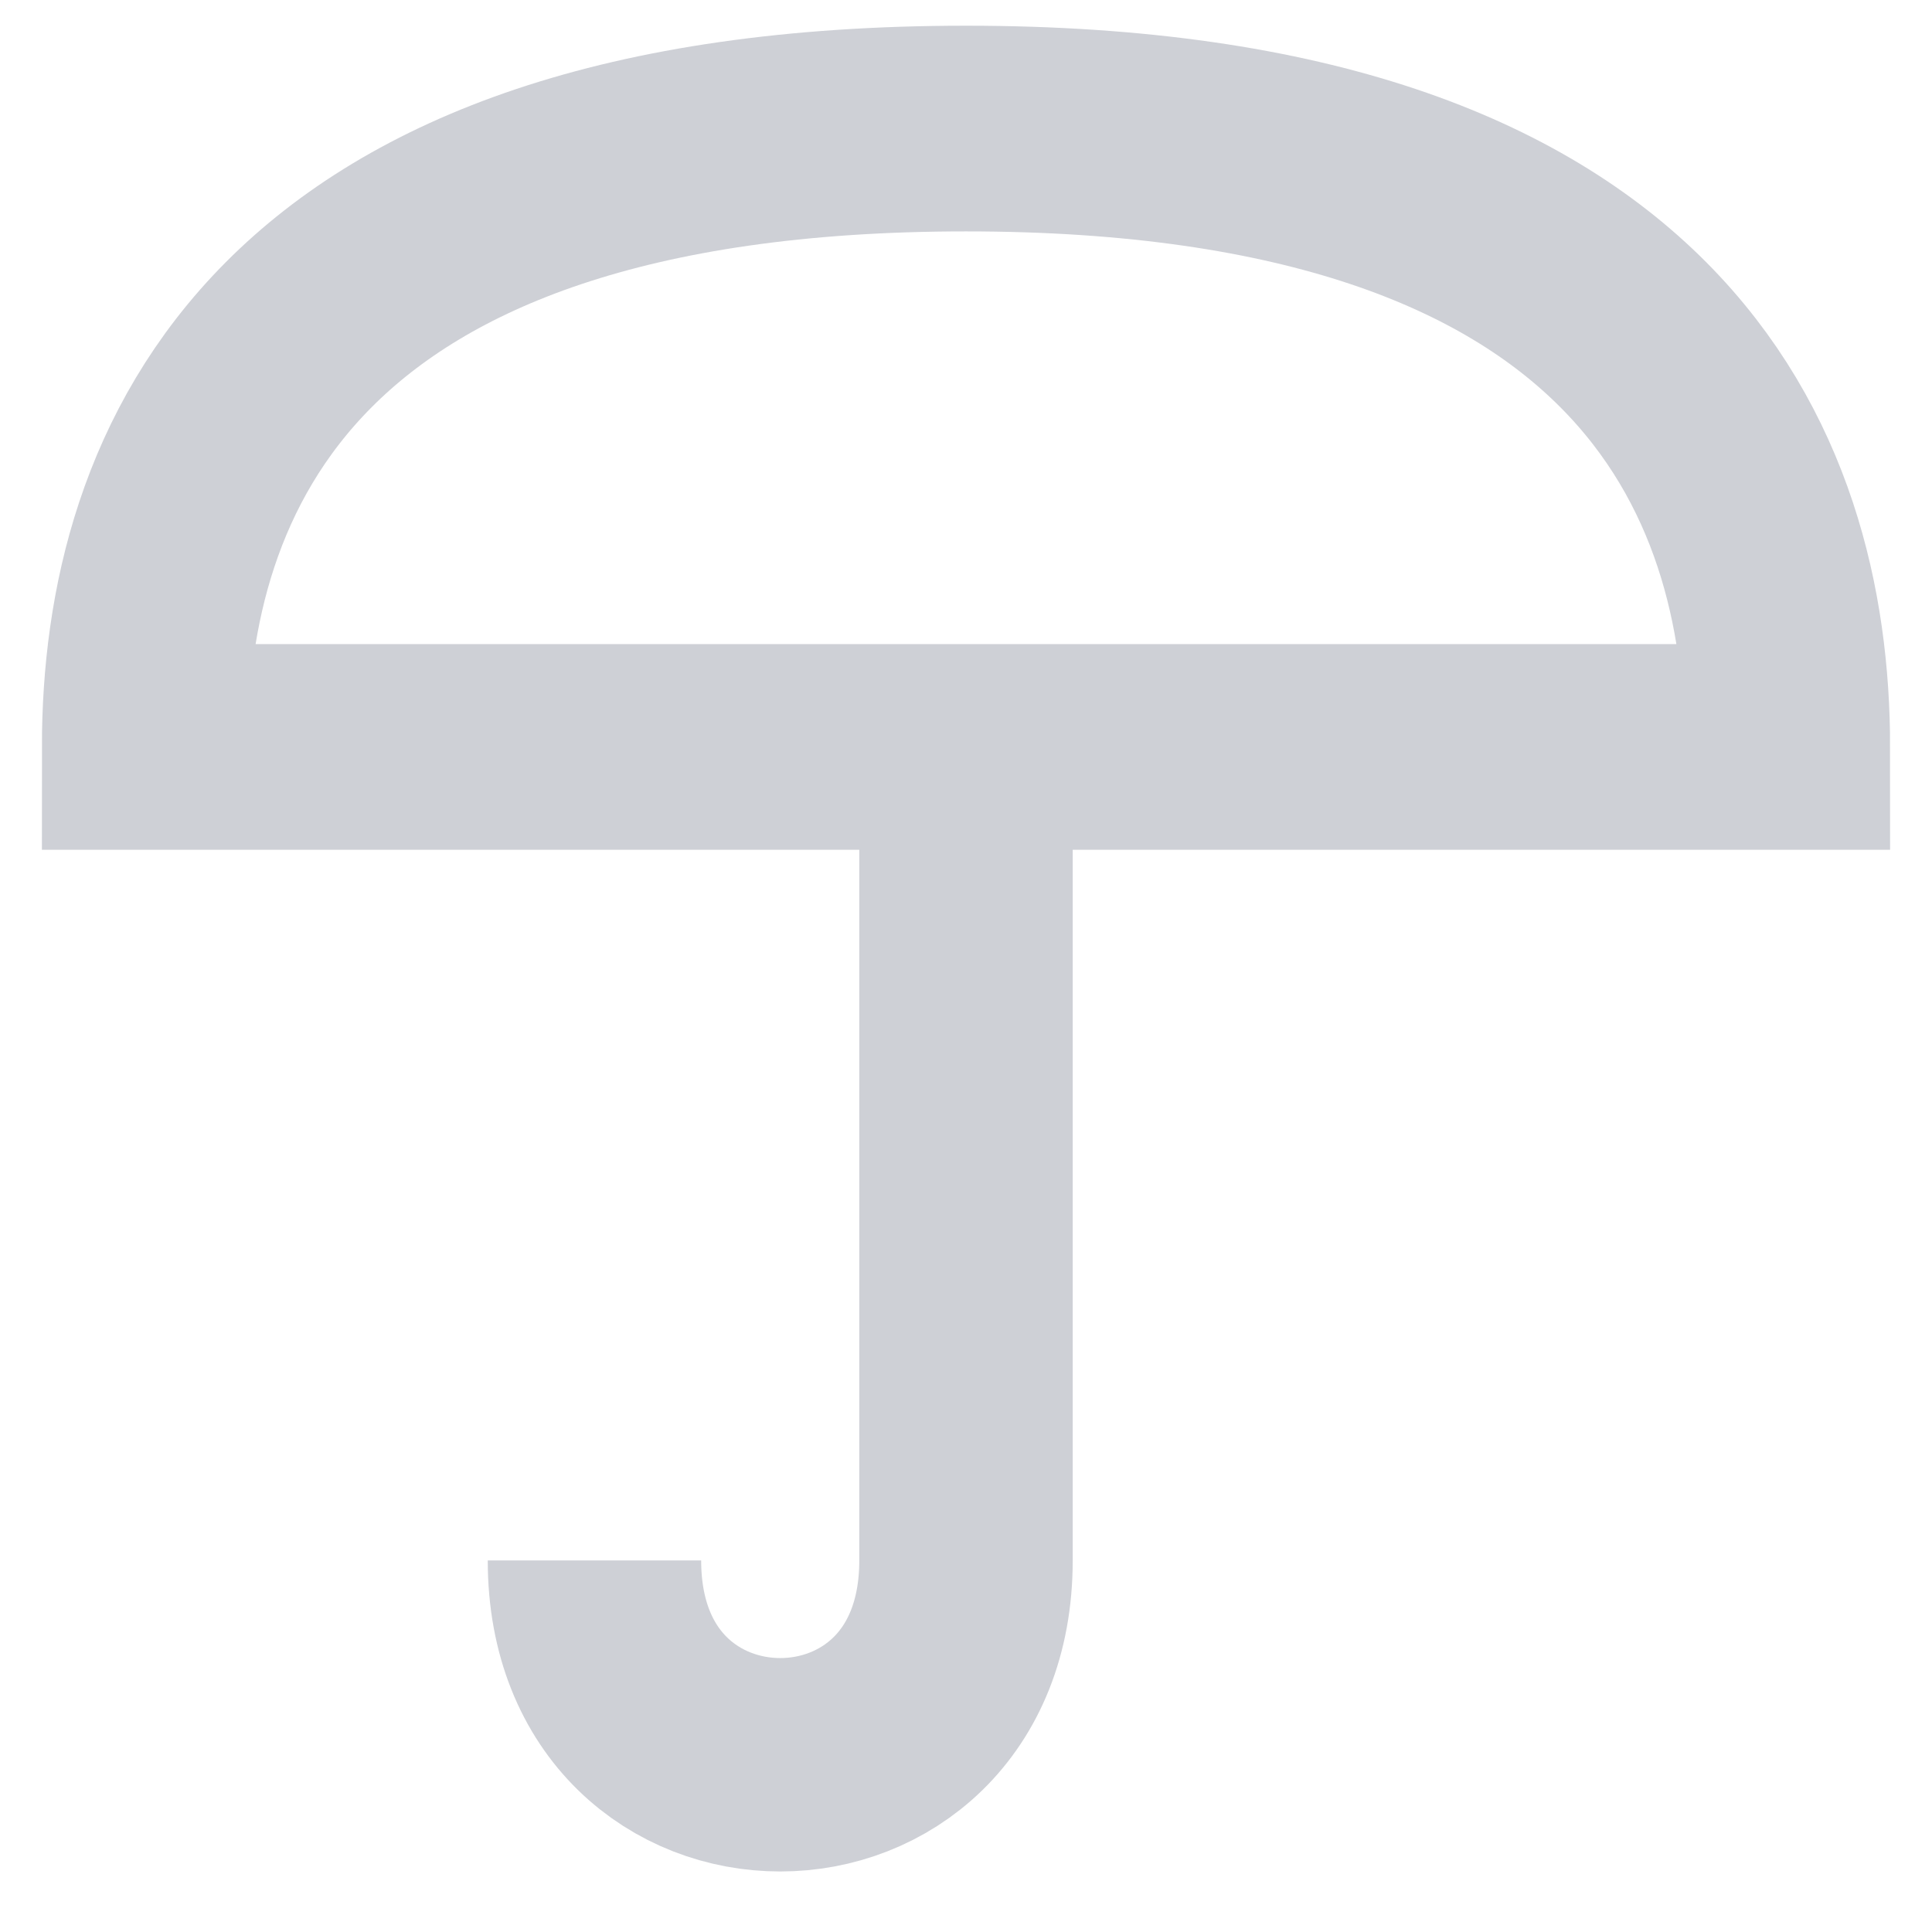 <?xml version="1.0" encoding="UTF-8" standalone="no"?>
<!-- Created with Inkscape (http://www.inkscape.org/) -->

<svg
   width="13"
   height="13"
   viewBox="0 0 13 13"
   version="1.1"
   id="svg5"
   inkscape:version="1.1.2 (0a00cf5339, 2022-02-04)"
   sodipodi:docname="toolWindowIcon_dark.svg"
   xmlns:inkscape="http://www.inkscape.org/namespaces/inkscape"
   xmlns:sodipodi="http://sodipodi.sourceforge.net/DTD/sodipodi-0.dtd"
   xmlns="http://www.w3.org/2000/svg"
   xmlns:svg="http://www.w3.org/2000/svg">
  <sodipodi:namedview
     id="namedview7"
     pagecolor="#ffffff"
     bordercolor="#999999"
     borderopacity="1"
     inkscape:pageshadow="0"
     inkscape:pageopacity="0"
     inkscape:pagecheckerboard="0"
     inkscape:document-units="px"
     showgrid="true"
     inkscape:zoom="39.4"
     inkscape:cx="4.3781726"
     inkscape:cy="6.5482234"
     inkscape:window-width="1920"
     inkscape:window-height="1012"
     inkscape:window-x="0"
     inkscape:window-y="0"
     inkscape:window-maximized="1"
     inkscape:current-layer="layer1">
    <inkscape:grid
       type="xygrid"
       id="grid824"
       spacingx="0.5"
       spacingy="0.5"
       empspacing="2" />
  </sodipodi:namedview>
  <defs
     id="defs2" />
  <g
     inkscape:label="Layer 1"
     inkscape:groupmode="layer"
     id="layer1">
    <g
       id="g6830"
       style="stroke:#ced0d6;stroke-opacity:1">
      <path
         style="fill:none;stroke:#ced0d6;stroke-width:1.384;stroke-linecap:butt;stroke-linejoin:miter;stroke-miterlimit:4;stroke-dasharray:none;stroke-opacity:1"
         d="M 12.026,5.026 H 0.974 c 0,-1.849 0.921,-4.161 5.526,-4.161 4.605,0 5.526,2.312 5.526,4.161 z"
         id="path859"
         sodipodi:nodetypes="cccc" />
      <path
         style="fill:none;stroke:#ced0d6;stroke-width:1.436;stroke-linecap:butt;stroke-linejoin:miter;stroke-miterlimit:4;stroke-dasharray:none;stroke-opacity:1"
         d="m 6.5,5 v 5.5 c 0,1.833 -2.5,1.833 -2.5,0"
         id="path5883"
         sodipodi:nodetypes="ccc" />
    </g>
  </g>
</svg>
